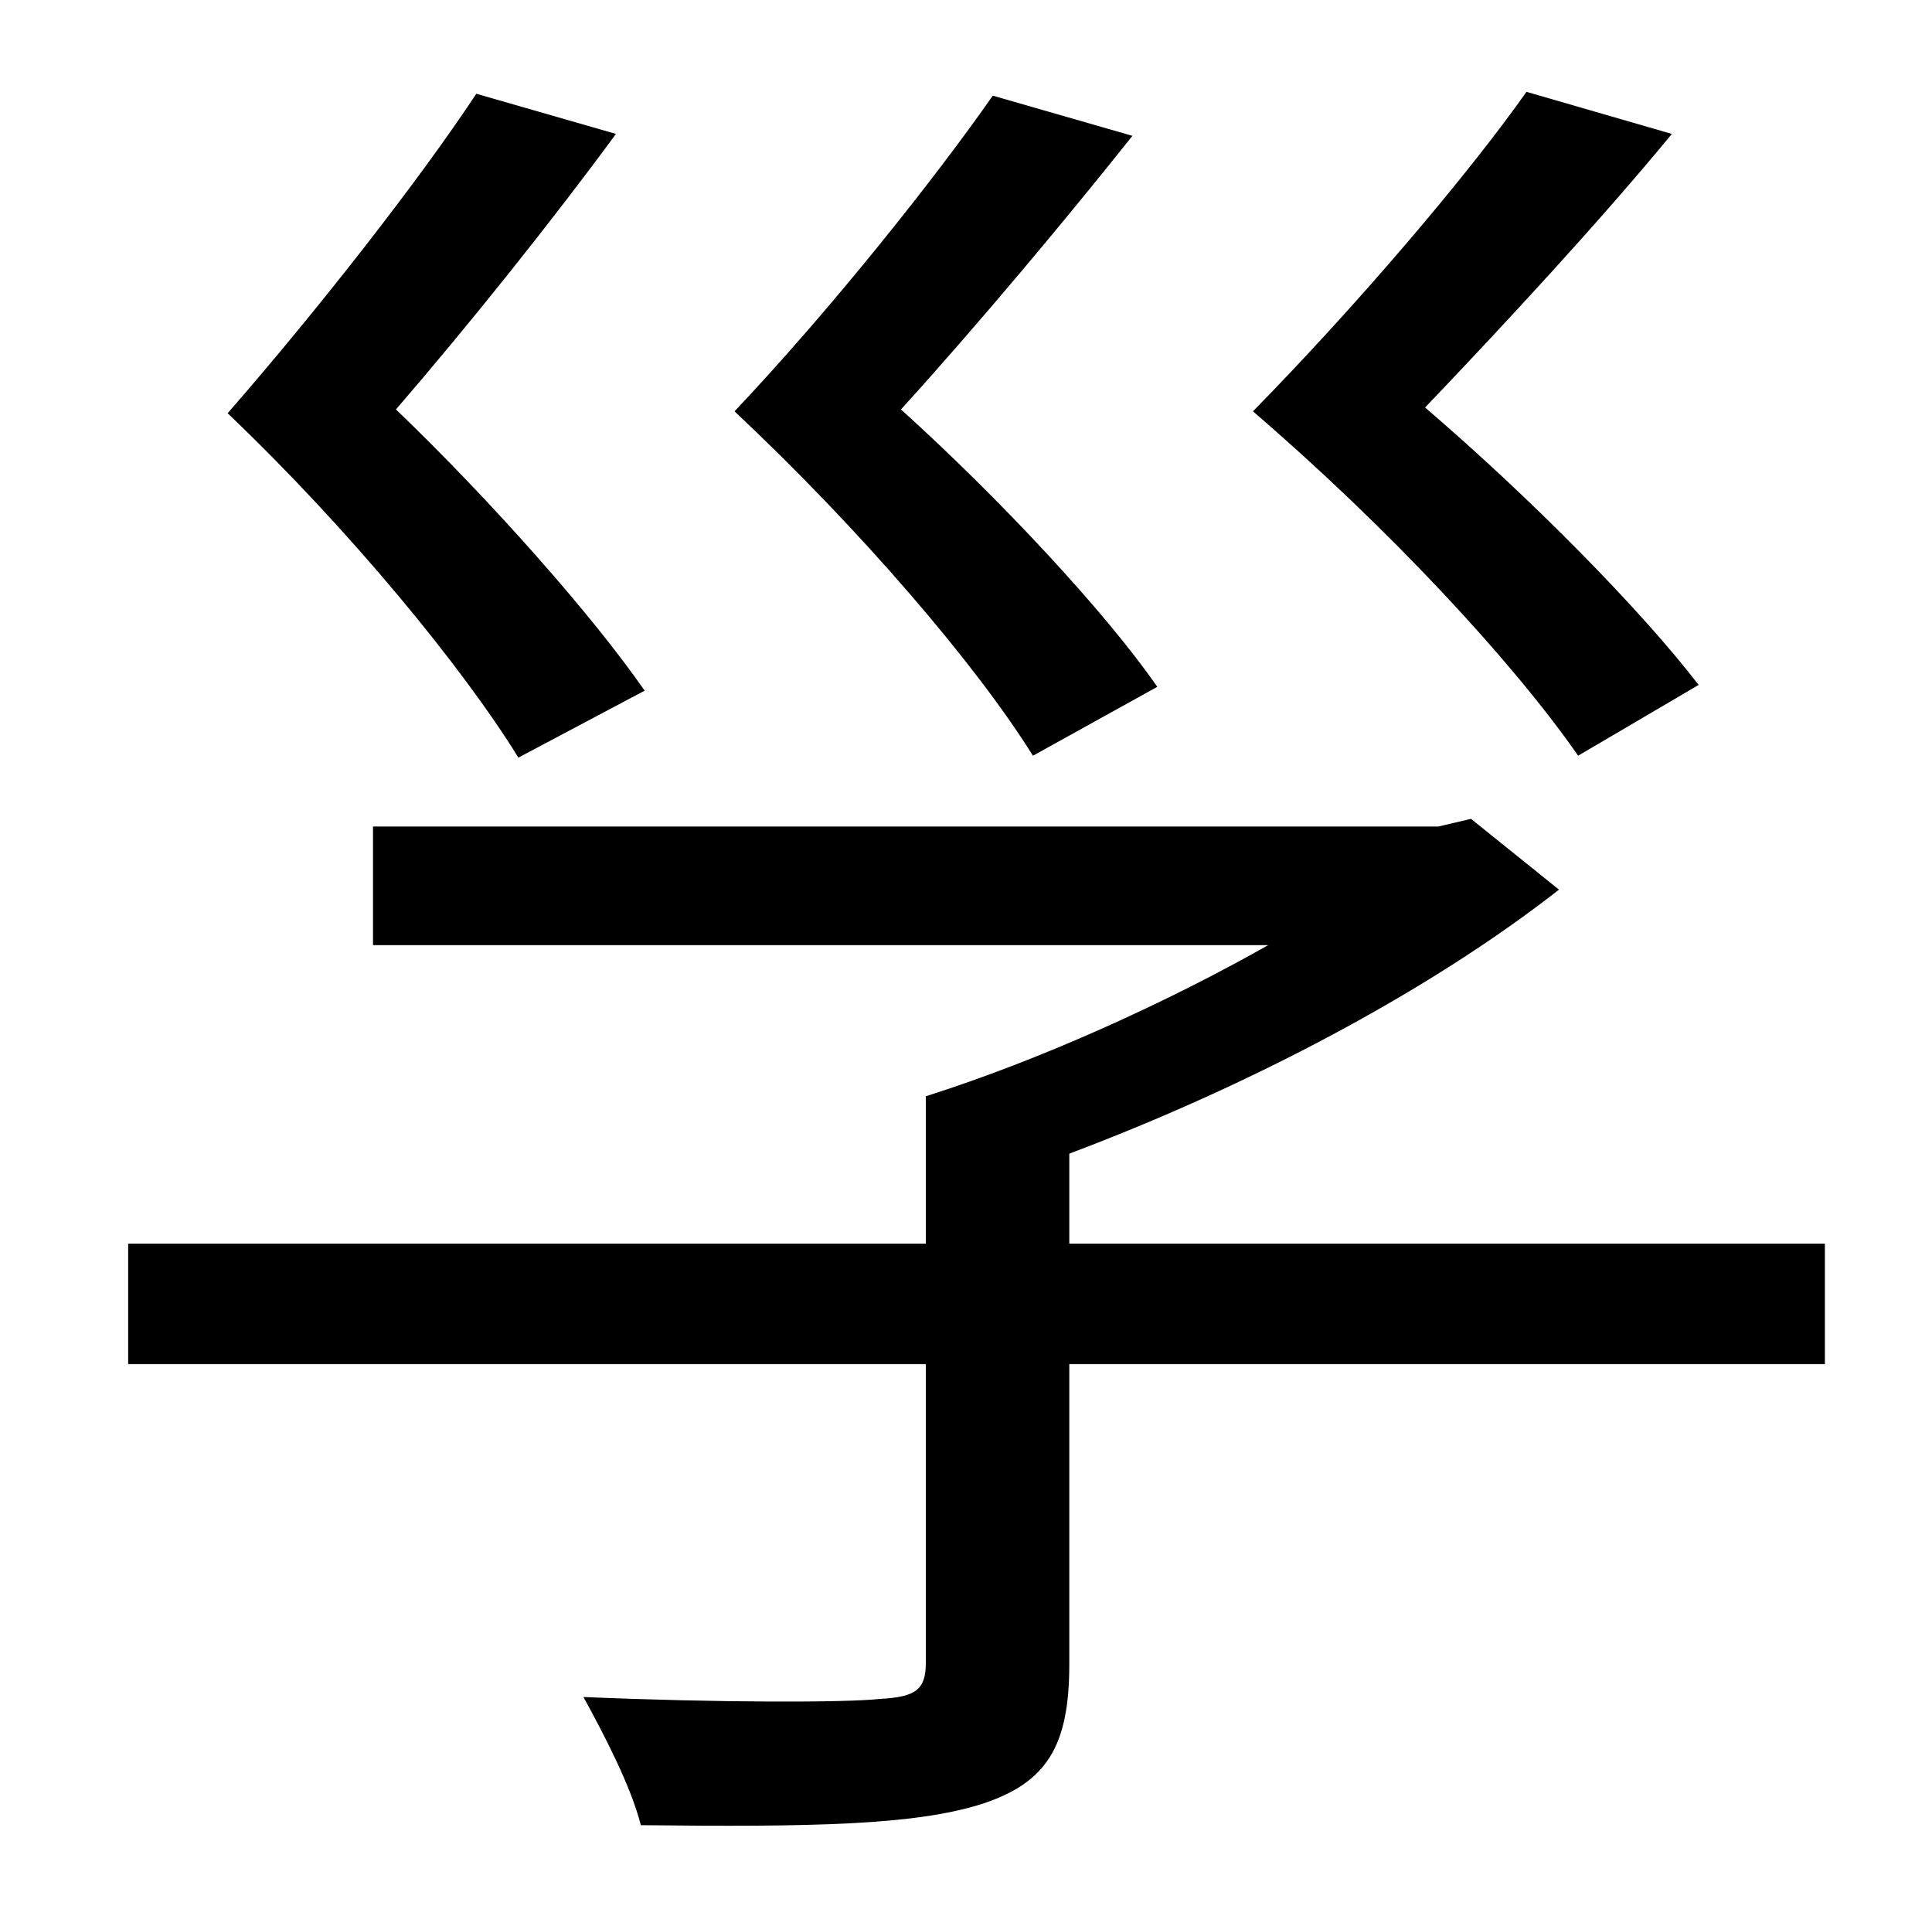 <?xml version="1.0" standalone="no"?>
<!DOCTYPE svg PUBLIC "-//W3C//DTD SVG 1.1//EN" "http://www.w3.org/Graphics/SVG/1.1/DTD/svg11.dtd" >
<svg xmlns="http://www.w3.org/2000/svg" xmlns:xlink="http://www.w3.org/1999/xlink" version="1.1" viewBox="-10 0 1010 1000">
   <path fill="currentColor"
d="M878 358l-63 37c-34 -49 -99 -119 -170 -180c54 -55 112 -123 143 -167l76 22c-37 45 -87 99 -129 143c56 48 113 106 143 145zM595 359l-65 36c-30 -48 -90 -118 -156 -180c51 -54 105 -122 135 -165l73 21c-35 44 -81 99 -121 143c52 47 107 106 134 145zM327 361
l-66 35c-29 -47 -88 -119 -152 -180c48 -55 101 -123 130 -167l73 21c-33 45 -77 100 -115 144c50 48 103 108 130 147zM944 650v63h-395v157c0 43 -12 62 -46 73c-35 11 -88 12 -178 11c-5 -20 -19 -47 -30 -67c70 3 137 3 155 1c19 -1 24 -5 24 -19v-156h-417v-63h417v-77
c60 -19 126 -49 179 -79h-468v-62h557l17 -4l46 37c-69 54 -163 103 -256 138v47h395z" />
</svg>
